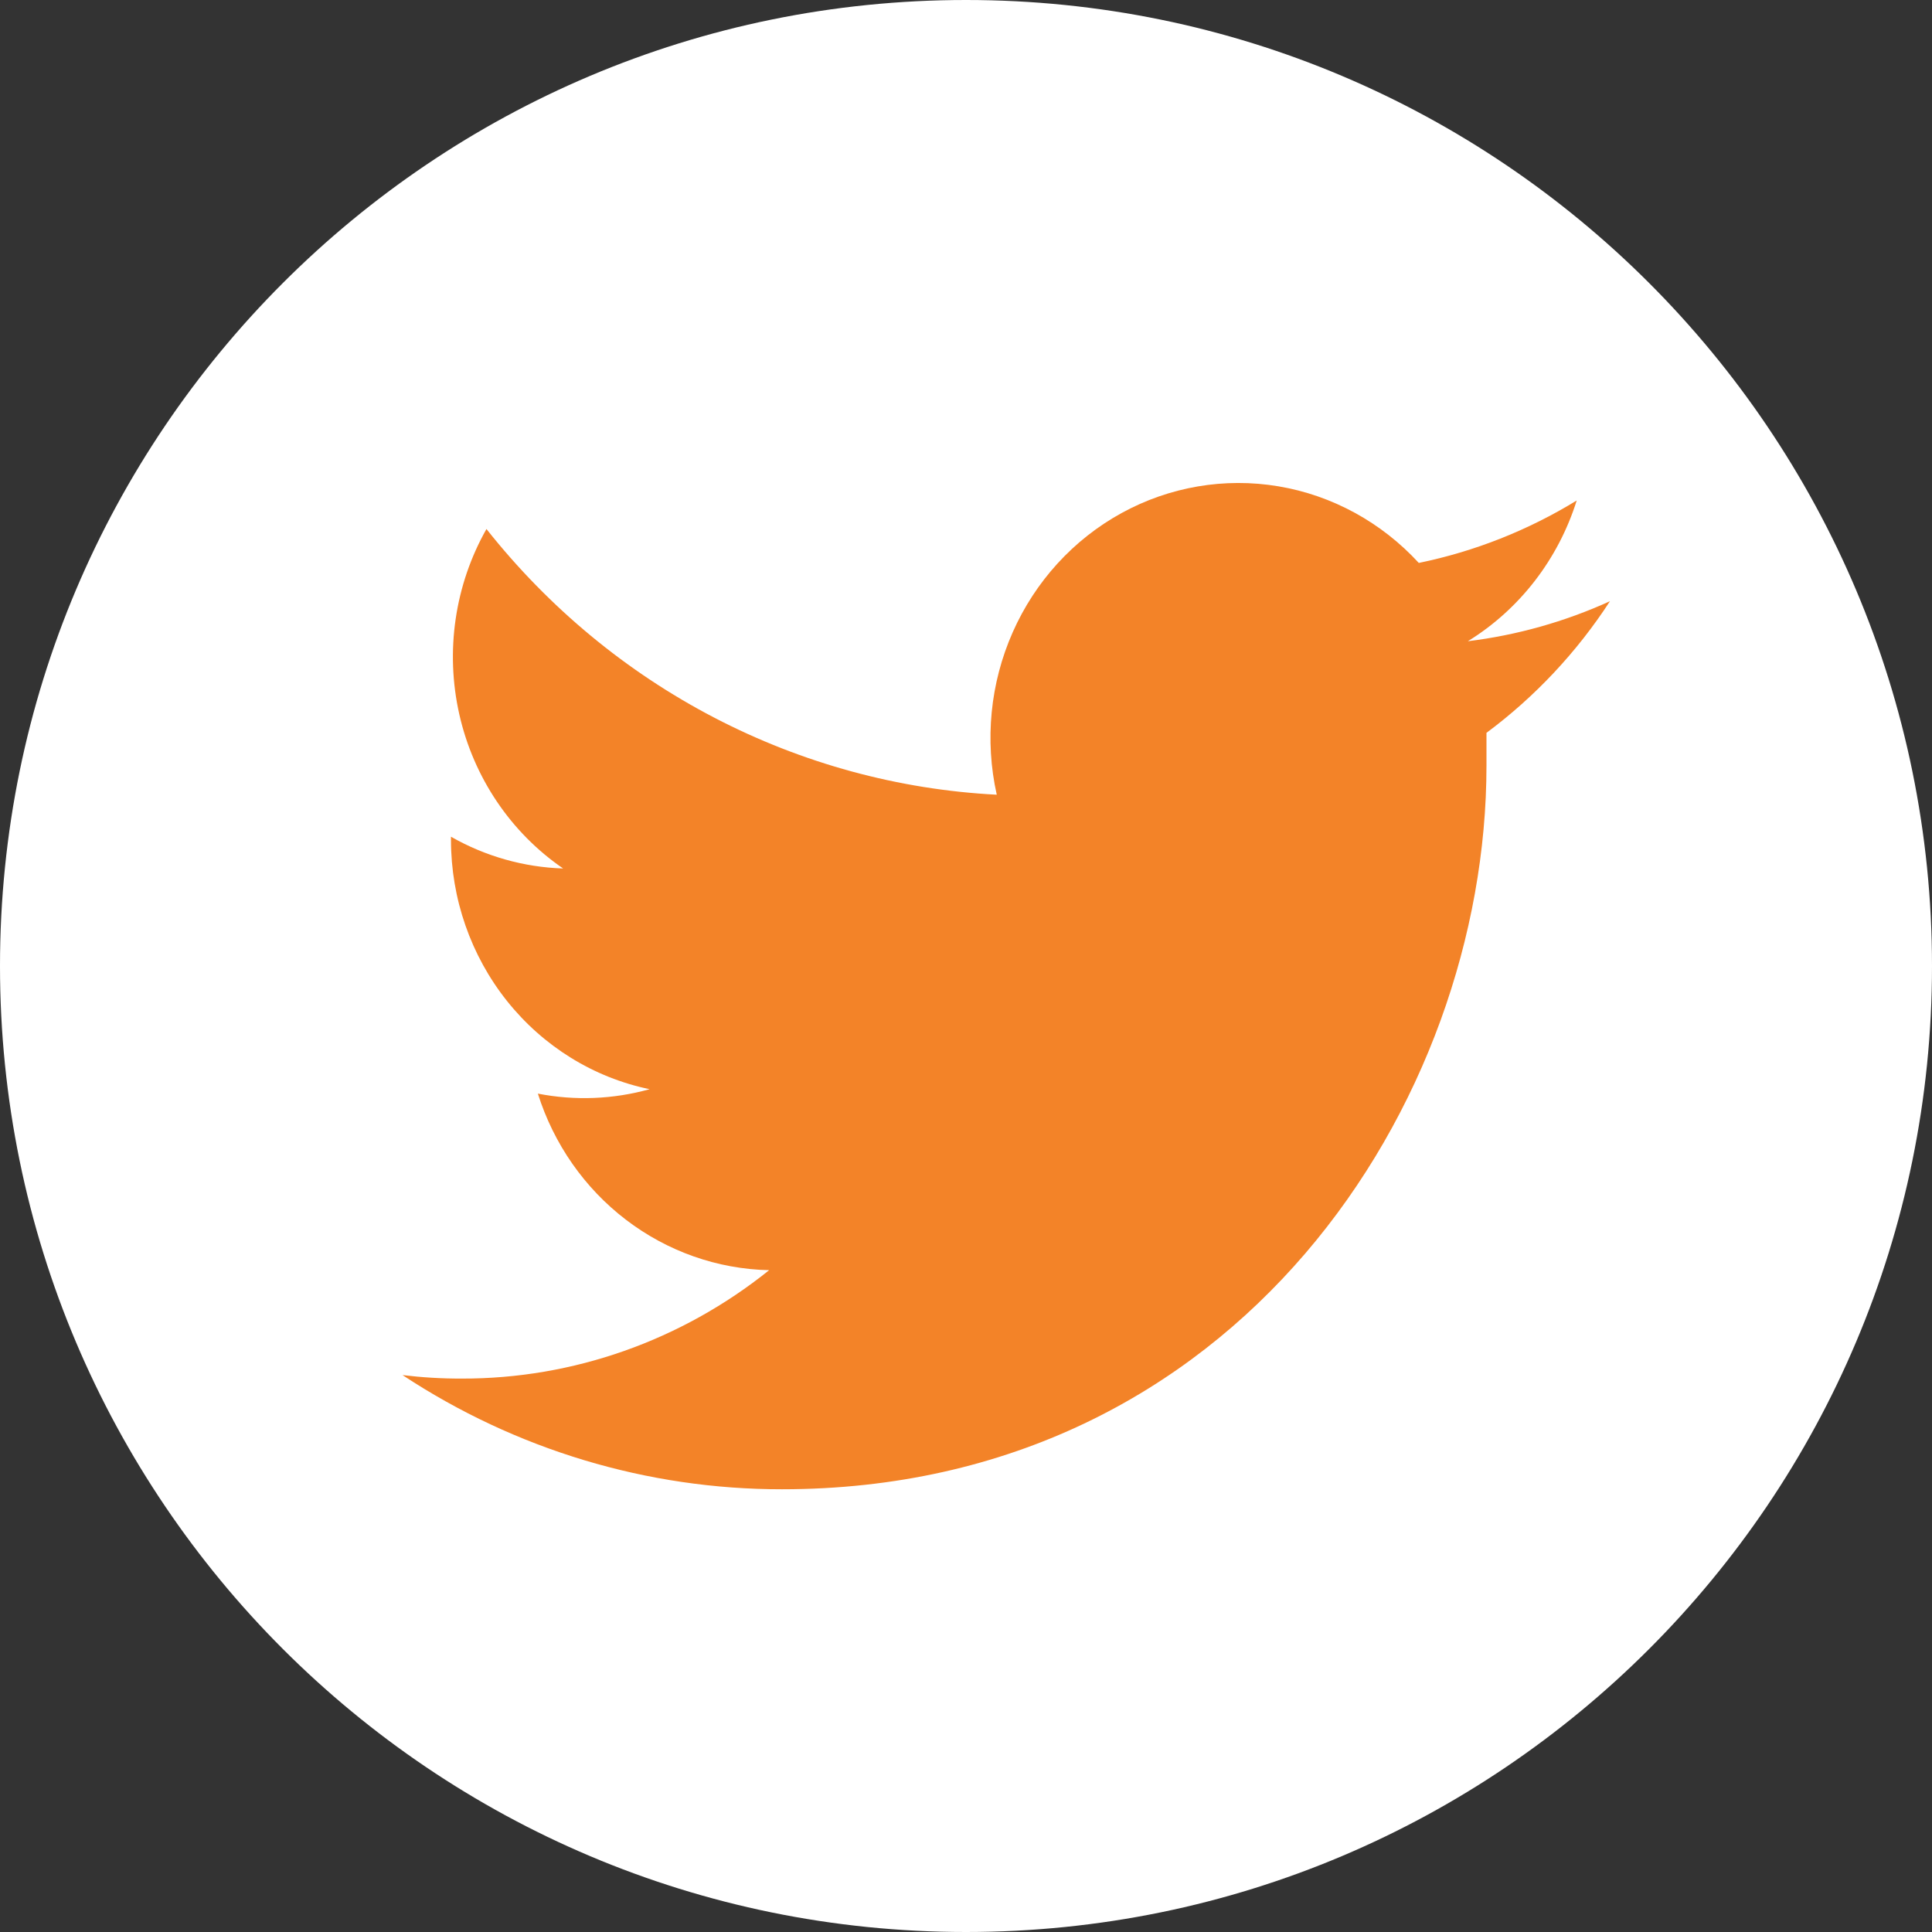<svg width="38" height="38" viewBox="0 0 38 38" fill="none" xmlns="http://www.w3.org/2000/svg">
<rect x="0" y="0" width="38" height="38" fill="#333333" stroke="none"/>
<path d="M19 38C29.493 38 38 29.493 38 19C38 8.507 29.493 0 19 0C8.507 0 0 8.507 0 19C0 29.493 8.507 38 19 38Z" fill="white"/>
<path d="M15.38 29.292C24.347 29.292 29.237 21.672 29.237 15.062C29.237 14.844 29.237 14.629 29.237 14.414C30.19 13.706 31.013 12.829 31.666 11.825C30.778 12.229 29.835 12.494 28.871 12.612C29.887 11.986 30.648 11.002 31.012 9.844C30.052 10.432 29.002 10.847 27.906 11.072C27.171 10.272 26.2 9.742 25.144 9.565C24.087 9.388 23.003 9.573 22.058 10.092C21.114 10.611 20.362 11.434 19.919 12.435C19.476 13.436 19.365 14.559 19.605 15.631C17.669 15.531 15.775 15.014 14.046 14.114C12.316 13.213 10.791 11.95 9.568 10.405C8.945 11.506 8.754 12.809 9.034 14.05C9.314 15.291 10.045 16.375 11.076 17.082C10.303 17.057 9.546 16.843 8.87 16.457C8.869 16.478 8.869 16.499 8.87 16.521C8.871 17.675 9.26 18.794 9.972 19.688C10.684 20.581 11.675 21.195 12.777 21.423C12.061 21.623 11.309 21.653 10.579 21.51C10.892 22.502 11.498 23.37 12.313 23.992C13.129 24.615 14.112 24.961 15.128 24.983C13.4 26.37 11.269 27.121 9.077 27.115C8.689 27.116 8.302 27.093 7.917 27.046C10.143 28.514 12.734 29.294 15.38 29.292Z" fill="#F38328"/>
</svg>
